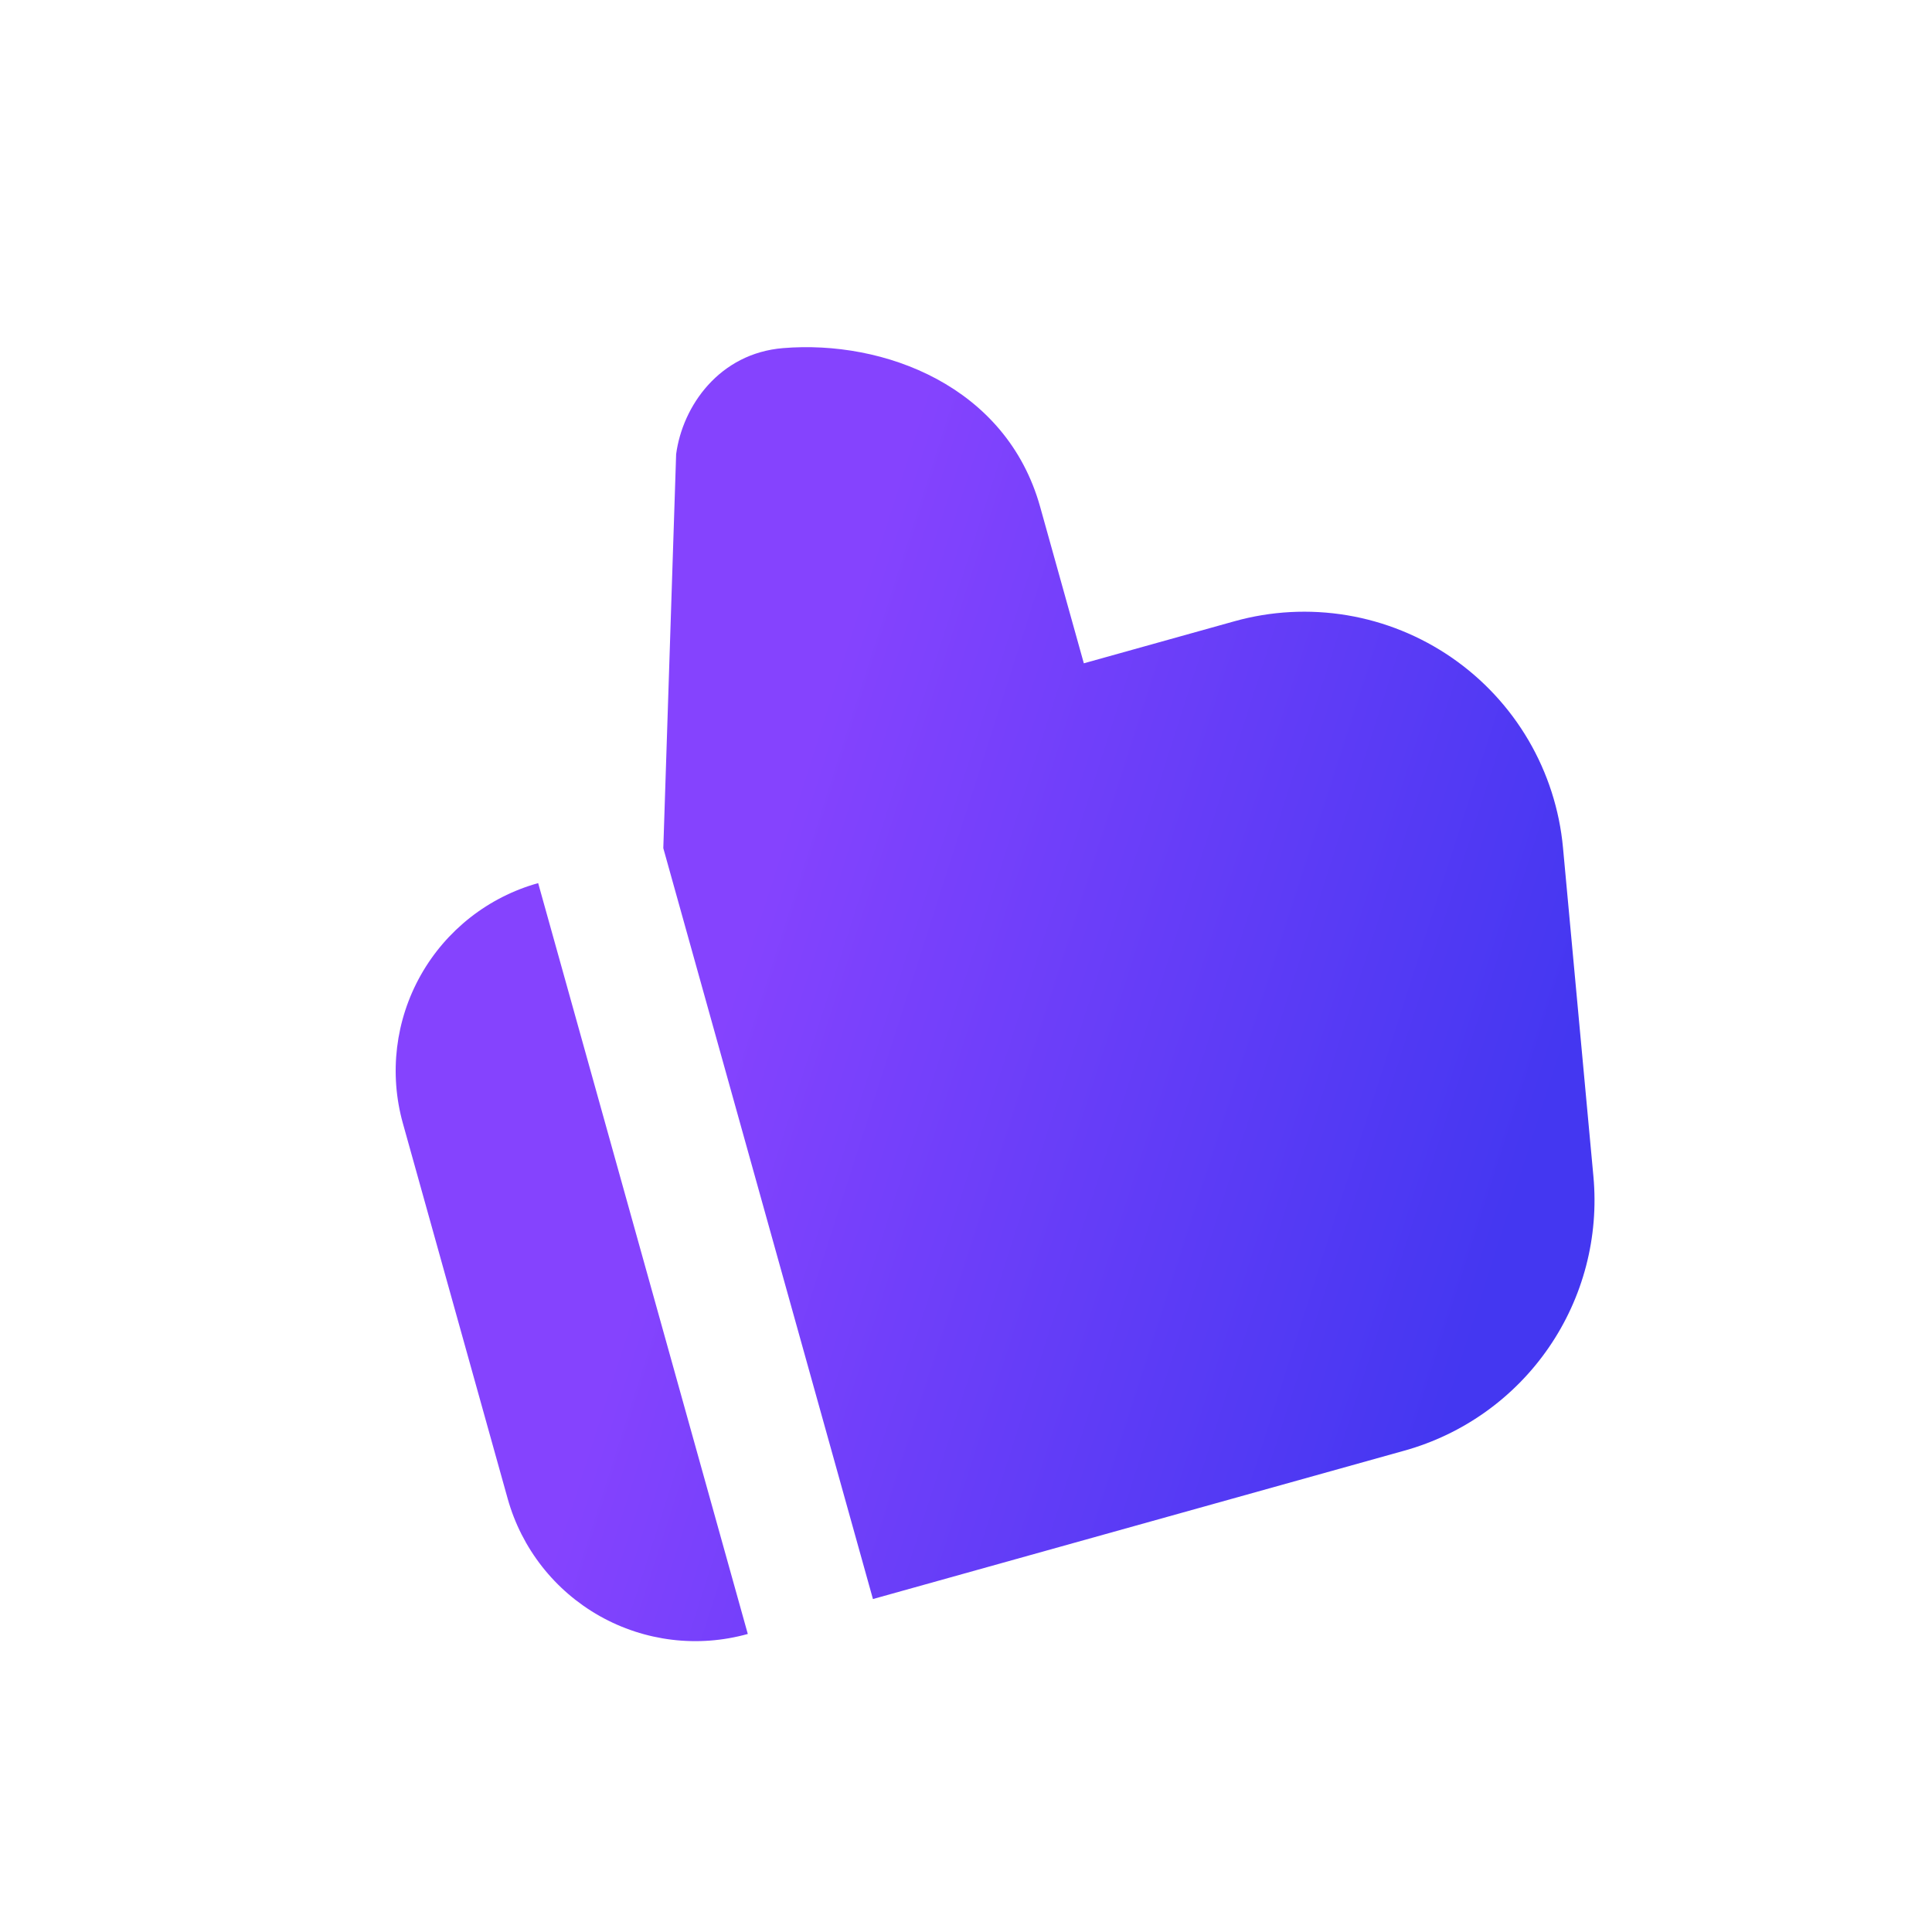 <svg xmlns="http://www.w3.org/2000/svg" width="114" height="114" viewBox="0 0 114 114" fill="none">
  <path d="M63.953 39.139L72.833 36.66C74.996 36.055 77.266 35.934 79.481 36.303C81.697 36.673 83.804 37.525 85.654 38.799C87.504 40.073 89.052 41.738 90.188 43.676C91.323 45.614 92.019 47.778 92.226 50.014L94.021 69.413C94.352 72.987 93.418 76.565 91.382 79.521C89.347 82.478 86.338 84.627 82.881 85.593L51.509 94.353L39.139 50.047L39.896 26.8C40.277 23.947 42.453 20.848 46.204 20.541C52.151 20.047 59.382 22.768 61.376 29.909L63.953 39.139ZM31.755 52.109C28.817 52.929 26.326 54.883 24.828 57.54C23.331 60.197 22.951 63.34 23.771 66.278L29.956 88.43C30.776 91.368 32.73 93.859 35.387 95.357C38.044 96.854 41.187 97.234 44.125 96.414L31.755 52.109Z" fill="url(#paint0_linear_381_6953)"/>
  <defs>
    <linearGradient id="paint0_linear_381_6953" x1="45.217" y1="51.984" x2="91.968" y2="66.964" gradientUnits="userSpaceOnUse">
      <stop stop-color="#8543FE"/>
      <stop offset="0.978" stop-color="#4437F1"/>
    </linearGradient>
  </defs>
</svg>